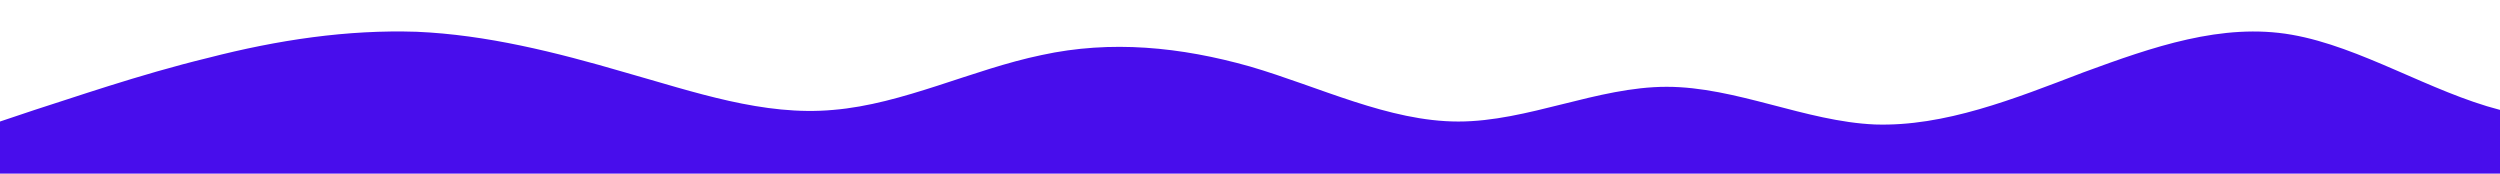 <?xml version="1.0" standalone="no"?>
<svg xmlns:xlink="http://www.w3.org/1999/xlink" id="wave" style="transform:rotate(180deg); transition: 0.3s" viewBox="0 0 1440 100" version="1.1" xmlns="http://www.w3.org/2000/svg"><defs><linearGradient id="sw-gradient-0" x1="0" x2="0" y1="1" y2="0"><stop stop-color="rgba(72, 13, 236, 1)" offset="0%"/><stop stop-color="rgba(72, 13, 236, 1)" offset="100%"/></linearGradient></defs><path style="transform:translate(0, 0px); opacity:1" fill="url(#sw-gradient-0)" d="M0,70L20,63.3C40,57,80,43,120,33.3C160,23,200,17,240,18.3C280,20,320,30,360,41.7C400,53,440,67,480,63.3C520,60,560,40,600,31.7C640,23,680,27,720,38.3C760,50,800,70,840,70C880,70,920,50,960,50C1000,50,1040,70,1080,71.7C1120,73,1160,57,1200,41.7C1240,27,1280,13,1320,20C1360,27,1400,53,1440,63.3C1480,73,1520,67,1560,53.3C1600,40,1640,20,1680,18.3C1720,17,1760,33,1800,43.3C1840,53,1880,57,1920,50C1960,43,2000,27,2040,31.7C2080,37,2120,63,2160,70C2200,77,2240,63,2280,51.7C2320,40,2360,30,2400,28.3C2440,27,2480,33,2520,41.7C2560,50,2600,60,2640,58.3C2680,57,2720,43,2760,40C2800,37,2840,43,2860,46.7L2880,50L2880,100L2860,100C2840,100,2800,100,2760,100C2720,100,2680,100,2640,100C2600,100,2560,100,2520,100C2480,100,2440,100,2400,100C2360,100,2320,100,2280,100C2240,100,2200,100,2160,100C2120,100,2080,100,2040,100C2000,100,1960,100,1920,100C1880,100,1840,100,1800,100C1760,100,1720,100,1680,100C1640,100,1600,100,1560,100C1520,100,1480,100,1440,100C1400,100,1360,100,1320,100C1280,100,1240,100,1200,100C1160,100,1120,100,1080,100C1040,100,1000,100,960,100C920,100,880,100,840,100C800,100,760,100,720,100C680,100,640,100,600,100C560,100,520,100,480,100C440,100,400,100,360,100C320,100,280,100,240,100C200,100,160,100,120,100C80,100,40,100,20,100L0,100Z"/></svg>